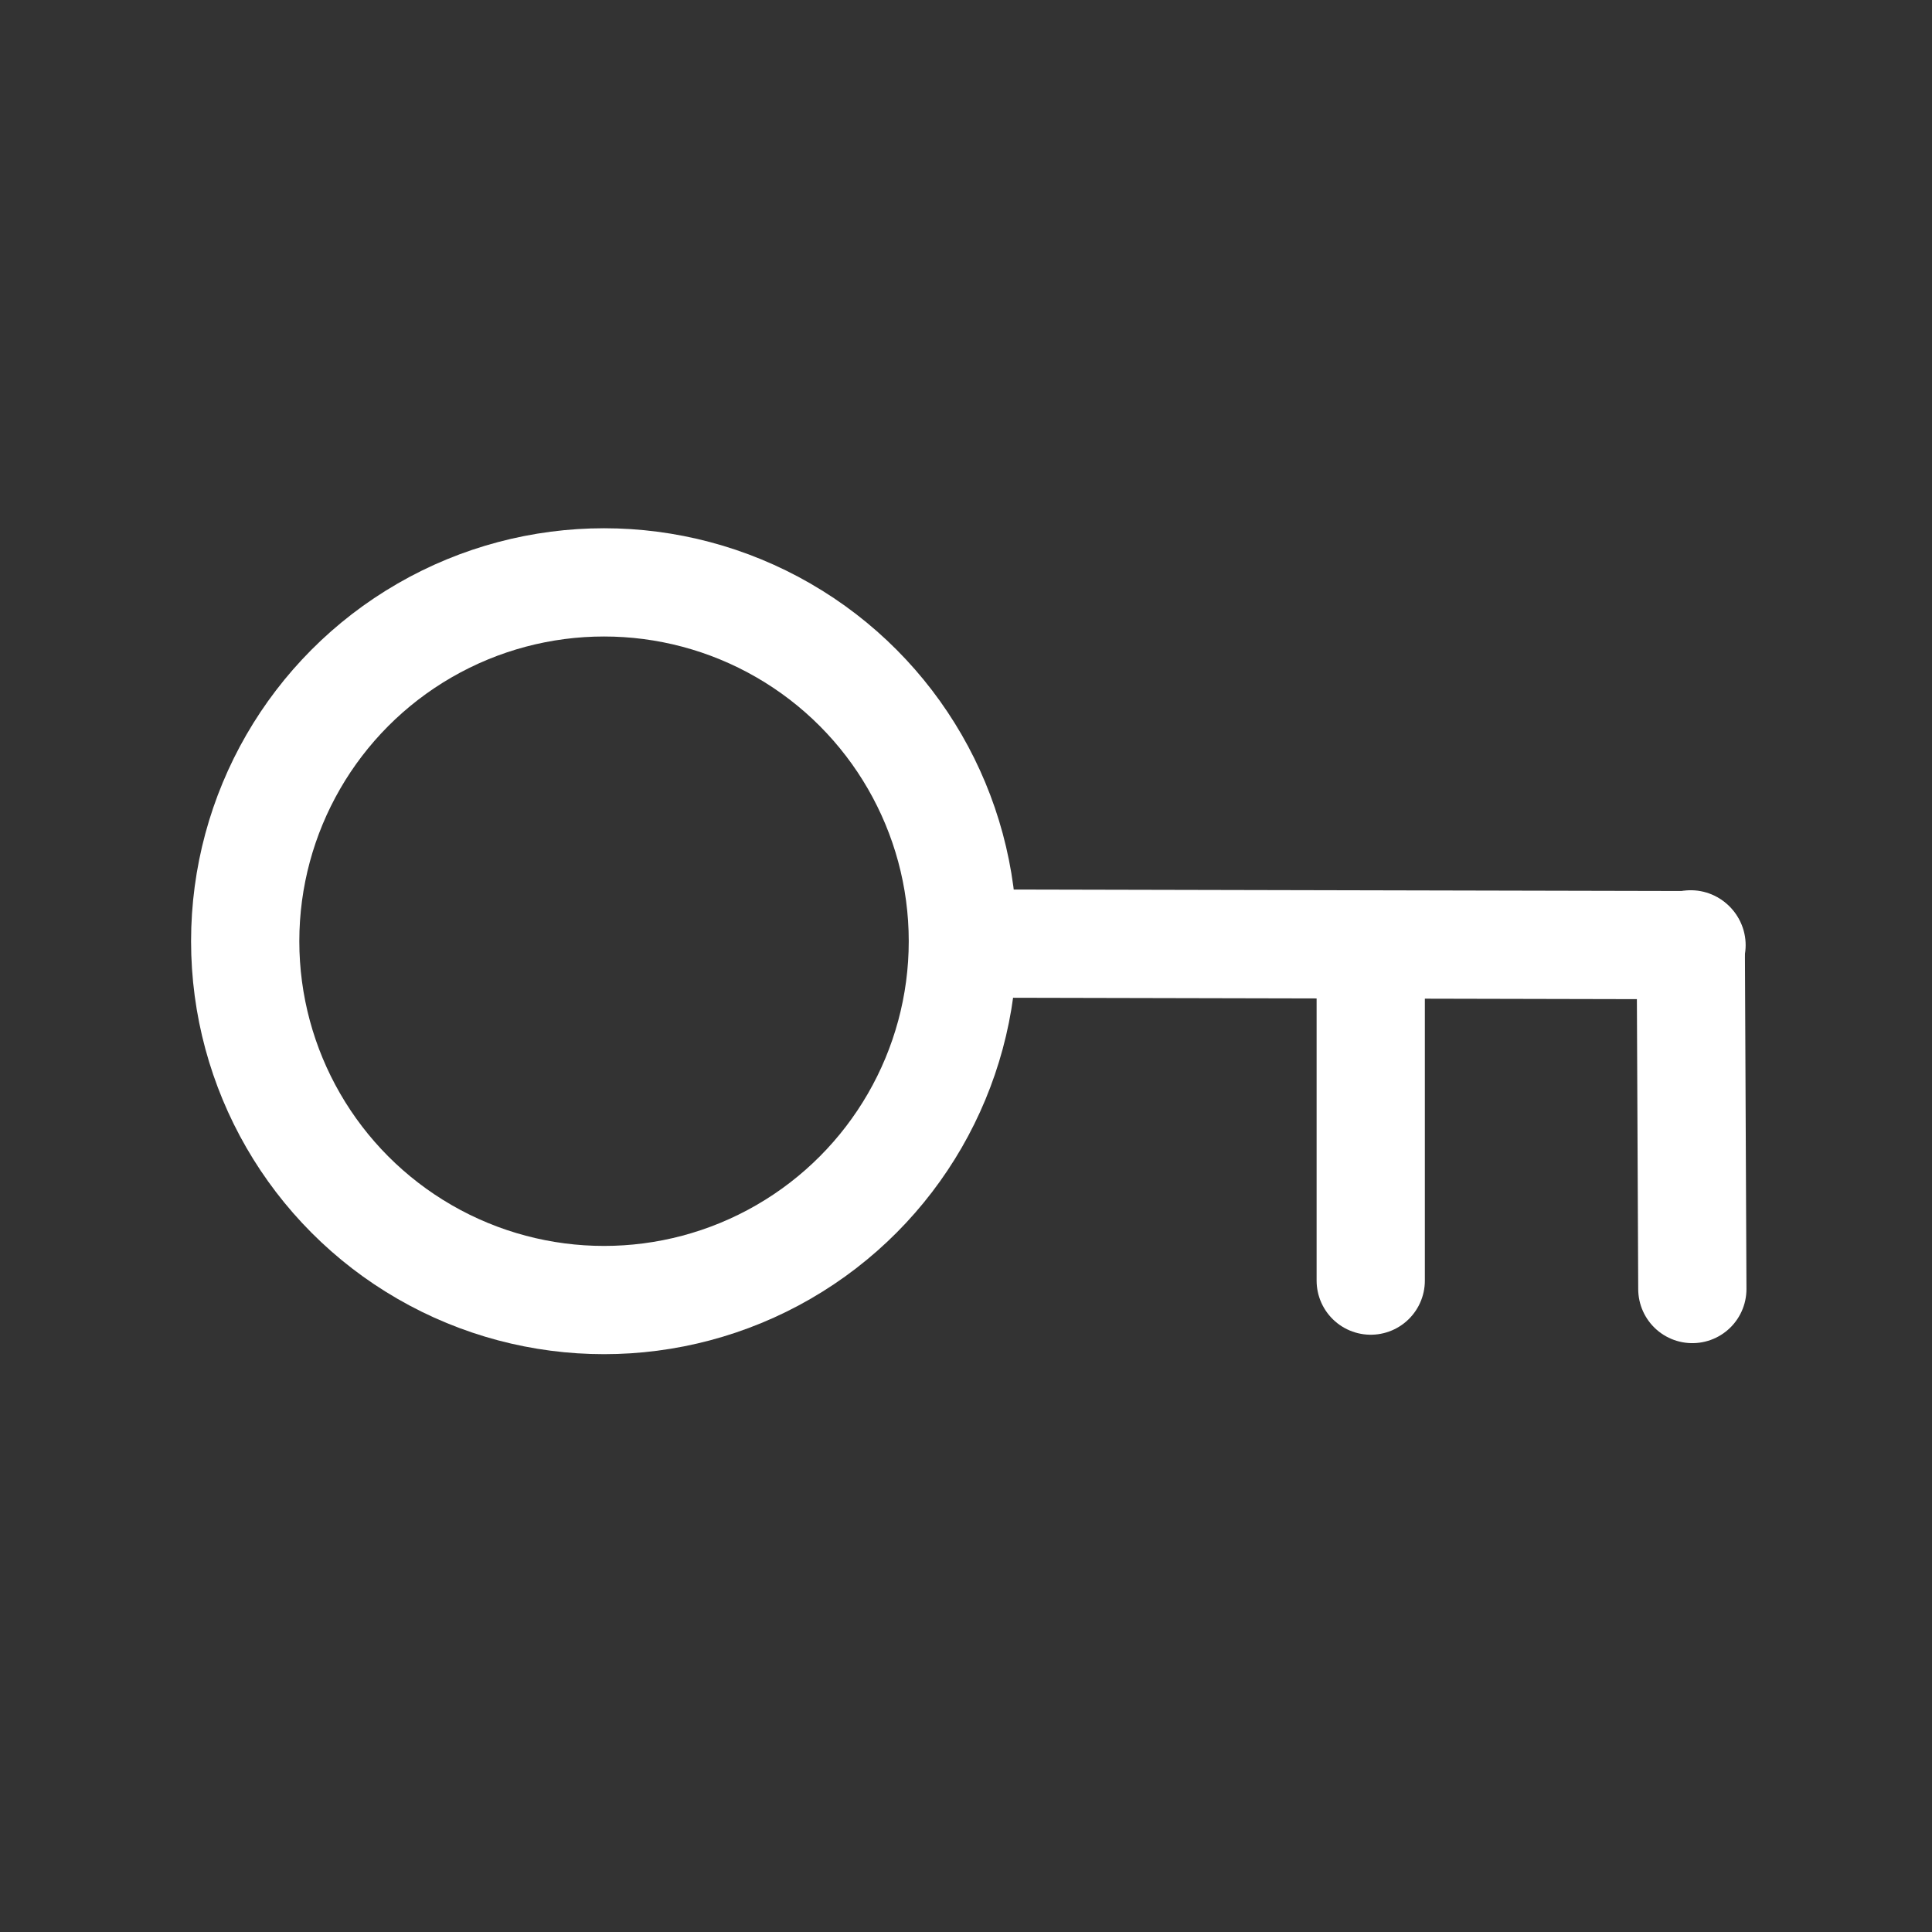 <?xml version="1.0" encoding="UTF-8" standalone="no"?>
<!-- Created with Inkscape (http://www.inkscape.org/) -->

<svg
   width="150mm"
   height="150mm"
   viewBox="0 0 150 150"
   version="1.1"
   id="svg1"
   inkscape:export-filename="Logo (primary background).svg"
   inkscape:export-xdpi="92"
   inkscape:export-ydpi="92"
   xmlns:inkscape="http://www.inkscape.org/namespaces/inkscape"
   xmlns:sodipodi="http://sodipodi.sourceforge.net/DTD/sodipodi-0.dtd"
   xmlns="http://www.w3.org/2000/svg"
   xmlns:svg="http://www.w3.org/2000/svg">
  <rect x="0" y="0" width="150" height="150" fill="#333333" stroke="none"/>
  <sodipodi:namedview
     id="namedview1"
     pagecolor="#505050"
     bordercolor="#ffffff"
     borderopacity="1"
     inkscape:showpageshadow="0"
     inkscape:pageopacity="0"
     inkscape:pagecheckerboard="1"
     inkscape:deskcolor="#505050"
     inkscape:document-units="mm"
     showguides="true" />
  <defs
     id="defs1" />
  <g
     inkscape:groupmode="layer"
     id="layer2"
     inkscape:label="Layer 2"
     transform="matrix(1.121,0,0,1.109,-9.577,-6.45)">
    <rect
       style="display:none;fill:#ff4405;fill-opacity:1;stroke:none;stroke-width:5.5;stroke-dasharray:none;stroke-opacity:1"
       id="rect5"
       width="149.7"
       height="147.94"
       x="-0.16"
       y="0.48"
       inkscape:label="rect5" />
  </g>
  <g
     inkscape:label="Layer 1"
     inkscape:groupmode="layer"
     id="layer1"
     transform="matrix(1.528,0,0,1.528,-39.736,-38.606)">
    <circle
       style="fill:none;stroke:#ffffff;stroke-width:5.5;stroke-dasharray:none;stroke-opacity:1"
       id="path1"
       cx="56.697"
       cy="73.09"
       r="18.233" />
    <path
       style="fill:none;stroke:#ffffff;stroke-width:5.5;stroke-linecap:round;stroke-dasharray:none;stroke-opacity:1"
       d="m 75.969,73.21 35.985,0.08"
       id="path2"
       sodipodi:nodetypes="cc" />
    <path
       style="fill:none;stroke:#ffffff;stroke-width:5.5;stroke-linecap:round;stroke-dasharray:none;stroke-opacity:1"
       d="m 111.915,73.25 c 0,0.32 0.08,17.513 0.08,17.513"
       id="path5"
       inkscape:label="path5"
       sodipodi:nodetypes="cc" />
    <path
       style="fill:none;stroke:#ffffff;stroke-width:5.5;stroke-linecap:round;stroke-dasharray:none;stroke-opacity:1"
       d="m 95.654,73.302 c 0,0.32 2e-6,17.033 2e-6,17.033"
       id="path5-4"
       inkscape:label="path5-4"
       sodipodi:nodetypes="cc" />
  </g>
</svg>
